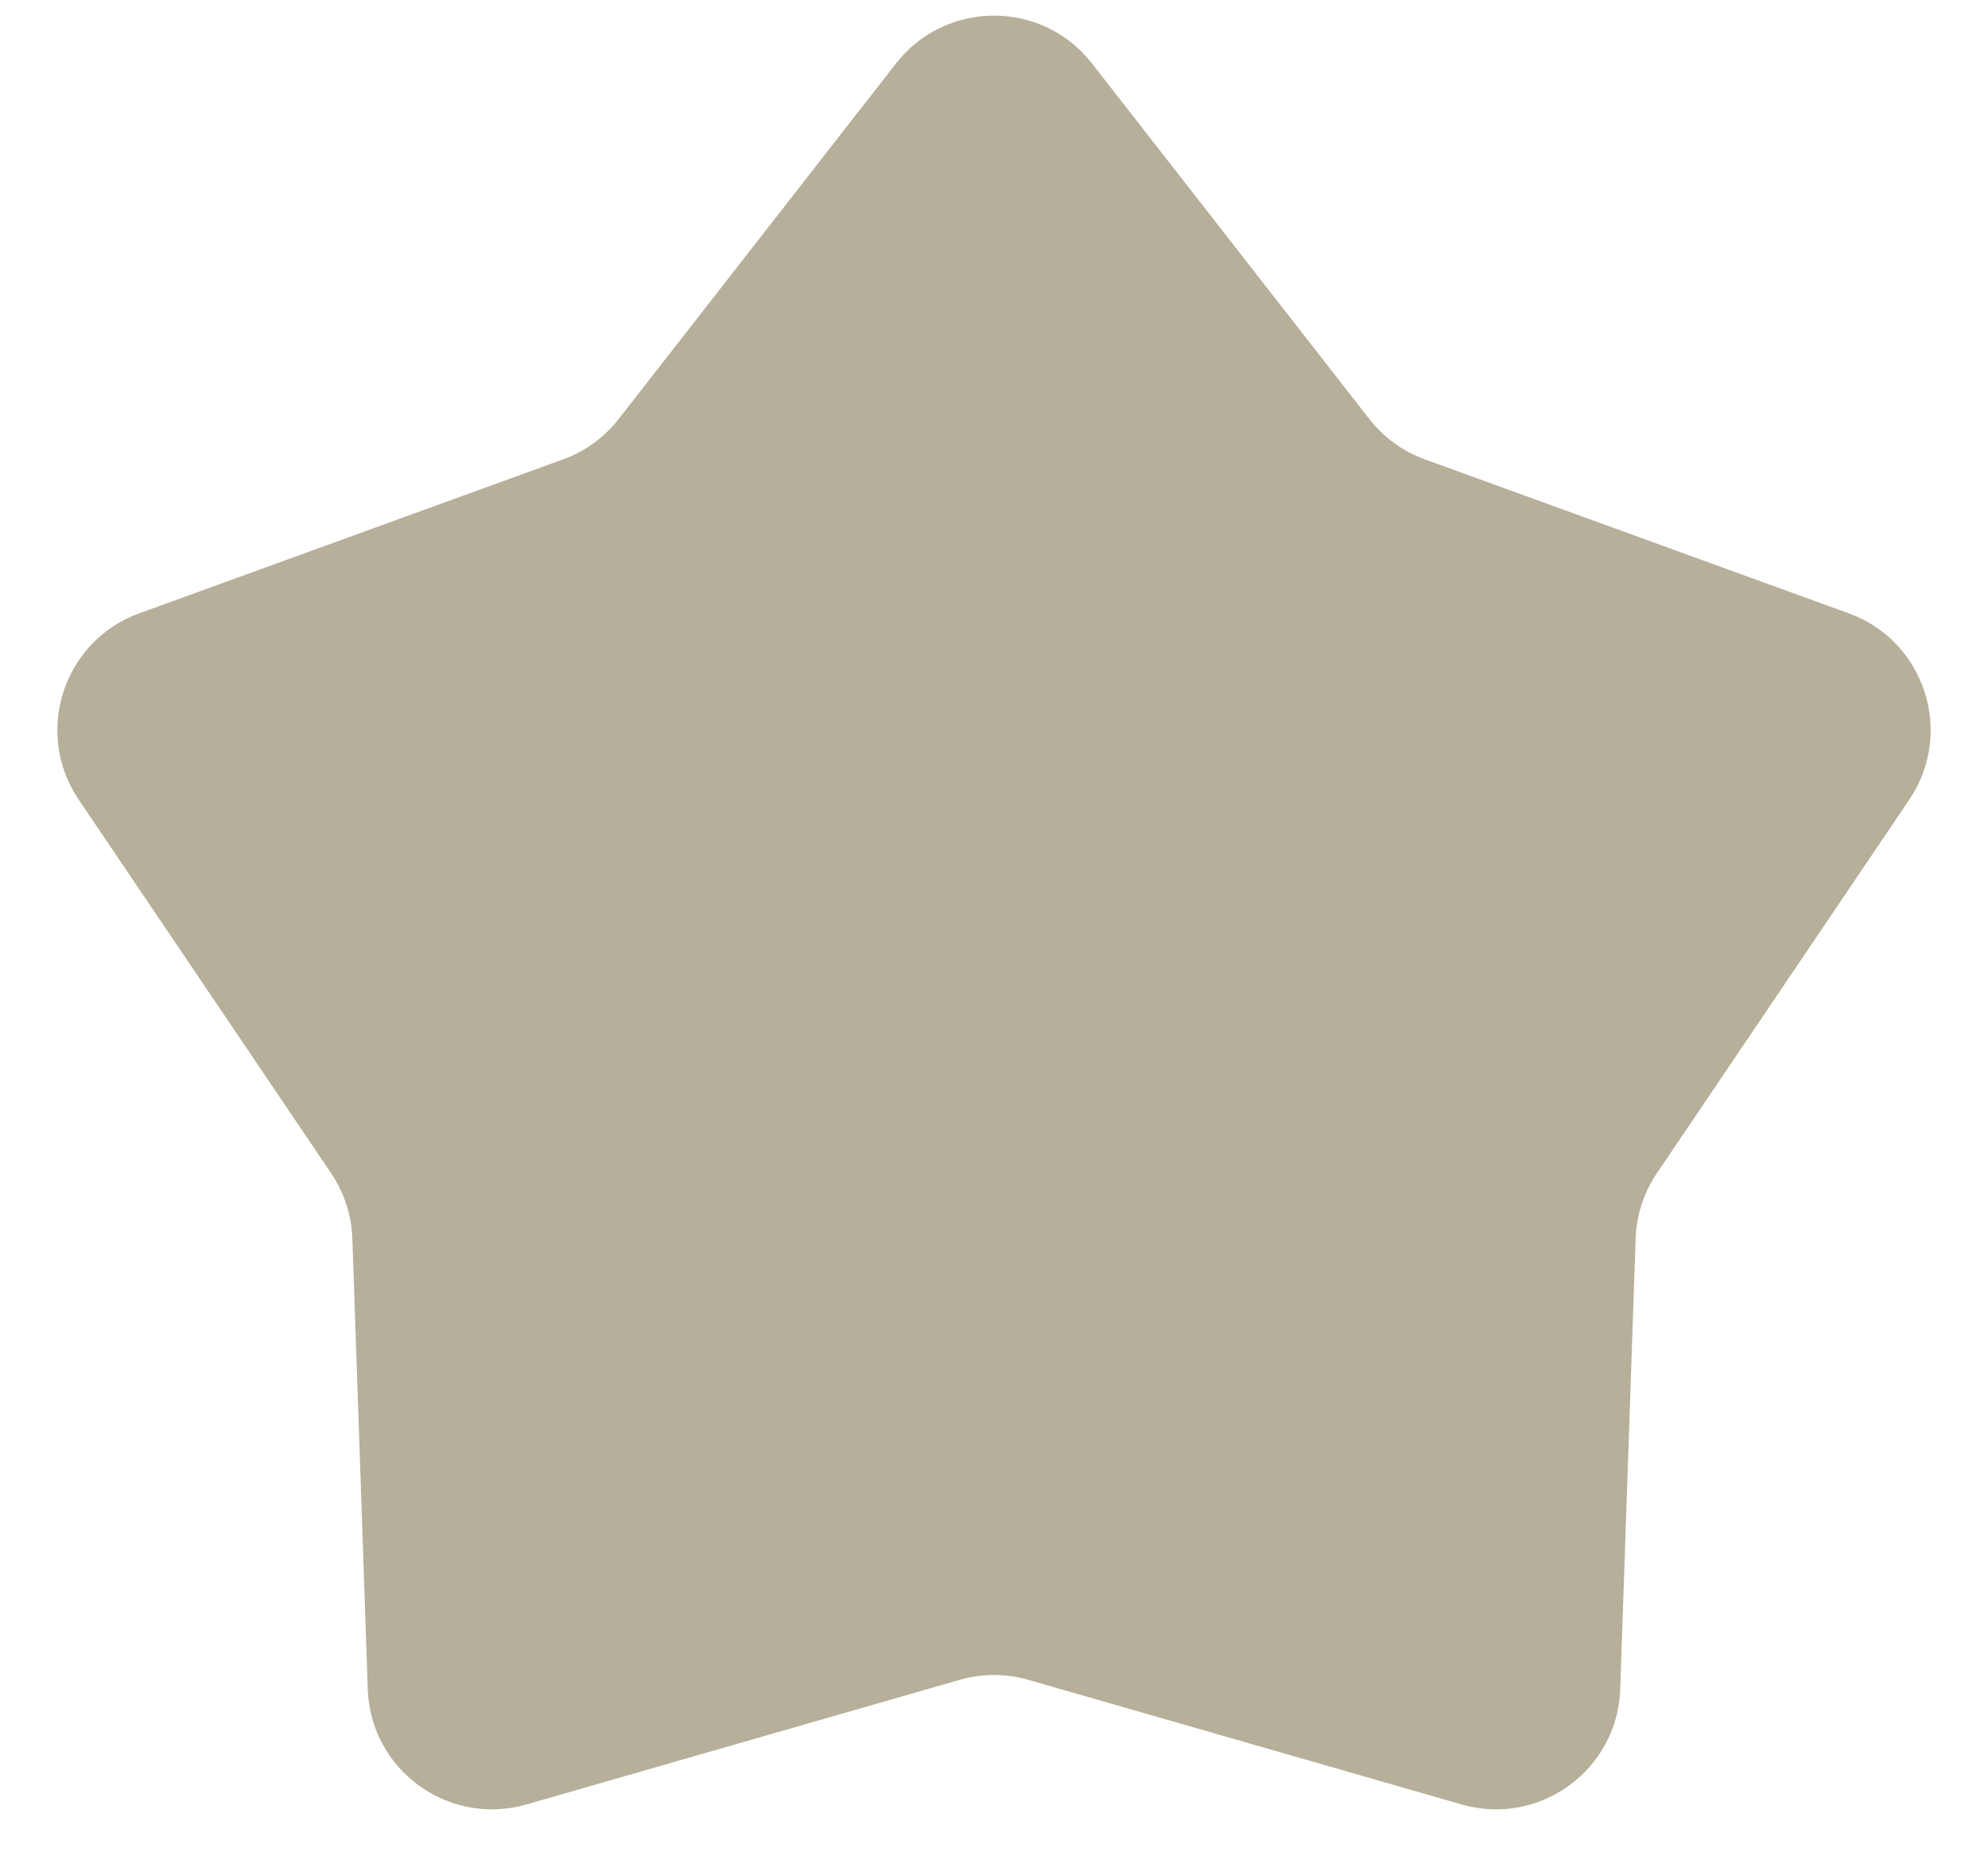 <svg width="32" height="30" viewBox="0 0 32 30" fill="none" xmlns="http://www.w3.org/2000/svg">
<path d="M14.423 1.021C15.224 -0.005 16.776 -0.005 17.577 1.021L22.041 6.744C22.273 7.041 22.582 7.266 22.936 7.394L29.758 9.872C30.982 10.316 31.462 11.792 30.733 12.871L26.669 18.886C26.459 19.197 26.341 19.561 26.328 19.937L26.08 27.191C26.035 28.492 24.779 29.404 23.528 29.045L16.553 27.039C16.192 26.935 15.808 26.935 15.447 27.039L8.472 29.045C7.22 29.404 5.965 28.492 5.92 27.191L5.672 19.937C5.659 19.561 5.541 19.197 5.331 18.886L1.267 12.871C0.538 11.792 1.018 10.316 2.242 9.872L9.064 7.394C9.418 7.266 9.727 7.041 9.959 6.744L14.423 1.021Z" fill="#B6AF99"/>
</svg>
